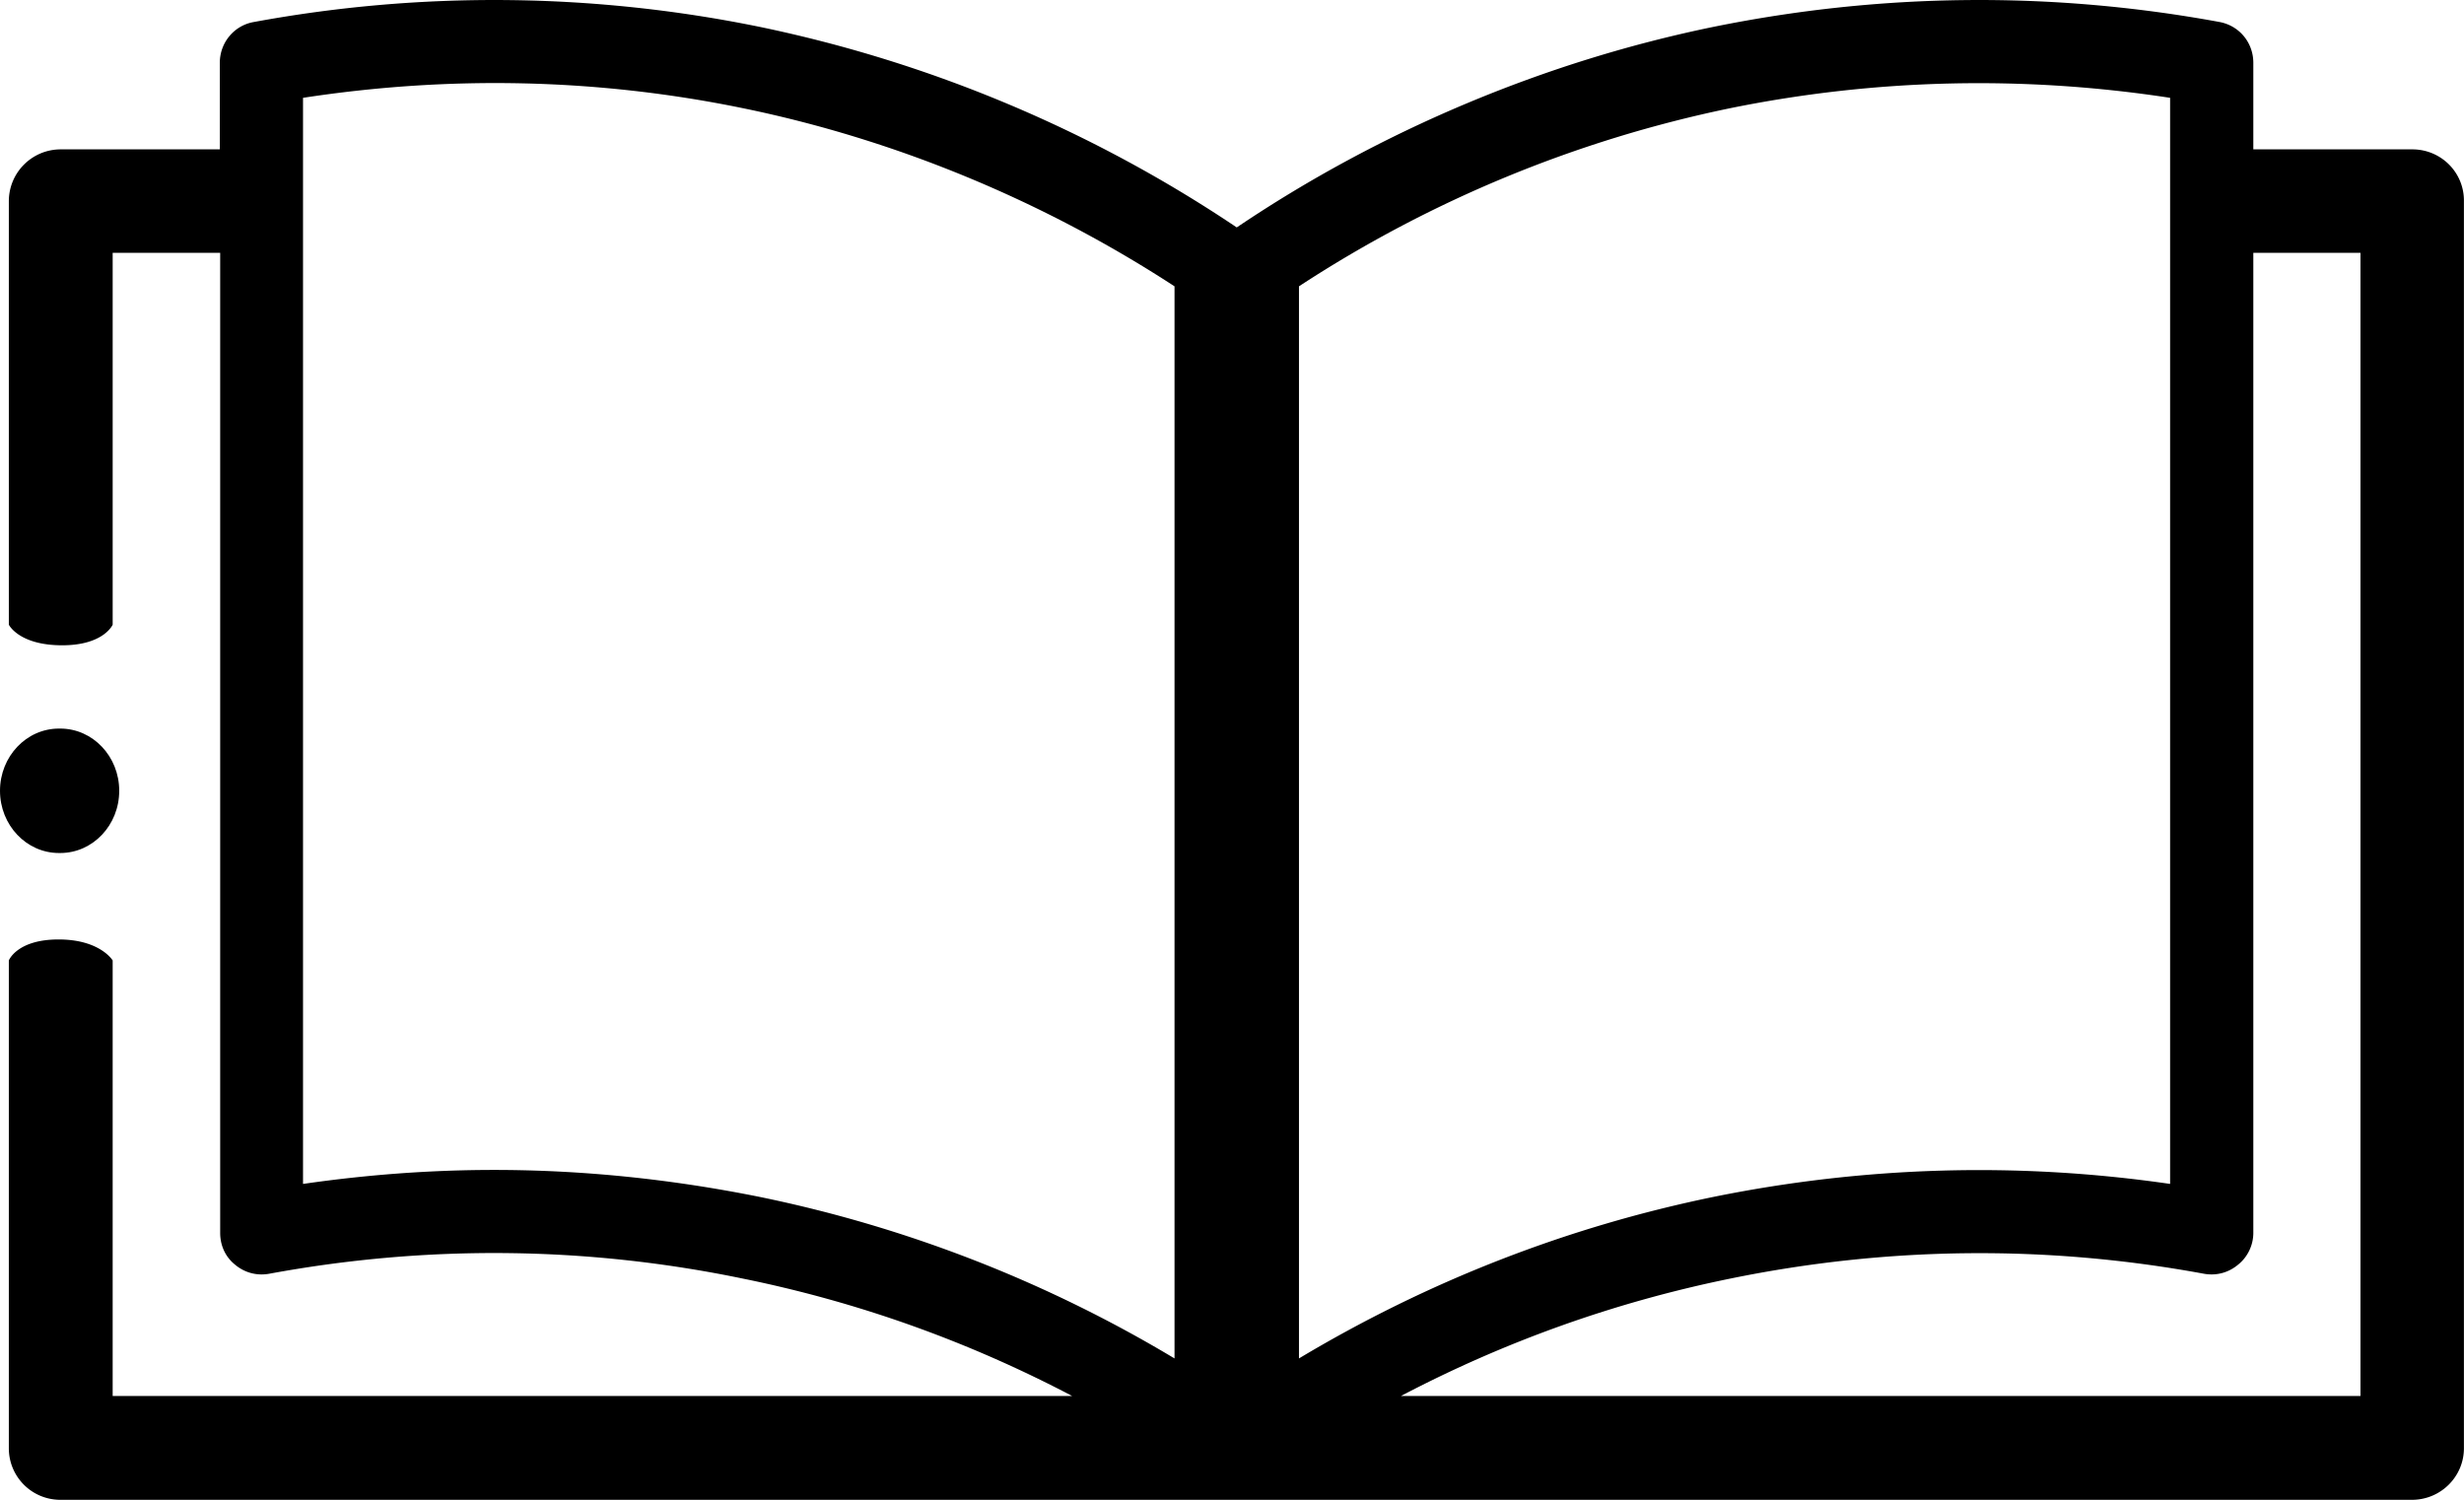 <svg width="66.922" height="40.739" viewBox="0 0 66.922 40.739" xmlns="http://www.w3.org/2000/svg">
    <g fill="currentColor" fill-rule="evenodd">
        <path d="M1.636 19.789c.886 0 1.602.757 1.602 1.69 0 .933-.716 1.69-1.602 1.69h-.034c-.885 0-1.602-.757-1.602-1.69 0-.933.717-1.69 1.602-1.69h.034z"/>
        <path d="M64.11 37.917H38.05c2.82-1.48 5.81-2.55 8.95-3.19 4.25-.87 8.58-.92 12.86-.13.34.06.67-.03.93-.25.26-.21.41-.53.41-.86V6.867h2.91v31.05zM35.28 7.777A33.94 33.94 0 0 1 47 2.937c3.95-.8 7.96-.89 11.94-.28v29.5c-4.13-.6-8.29-.48-12.39.35-4 .82-7.78 2.3-11.27 4.39V7.777zm-3.38 29.12a35.943 35.943 0 0 0-11.28-4.39c-2.39-.48-4.79-.73-7.2-.73-1.73 0-3.46.13-5.19.38v-29.5c3.98-.61 7.99-.53 11.94.28 4.15.85 8.17 2.52 11.73 4.84v29.12zm33.62-32.84H61.2v-2.35c0-.55-.38-1.01-.92-1.11-4.57-.84-9.19-.79-13.73.13-4.59.94-9.06 2.82-12.96 5.45A36.562 36.562 0 0 0 20.62.727 35.98 35.98 0 0 0 6.9.597c-.54.09-.93.56-.93 1.11v2.35H1.65c-.78 0-1.41.63-1.41 1.41v11.5s.27.56 1.45.56c1.13 0 1.37-.56 1.37-.56v-10.1h2.92v26.62c0 .34.14.65.4.86.26.22.59.31.93.25 4.28-.79 8.61-.75 12.86.13 3.15.64 6.13 1.71 8.95 3.19H3.06v-11.83s-.34-.57-1.47-.57-1.35.57-1.35.57v13.25c0 .77.62 1.4 1.4 1.4h63.87c.78 0 1.41-.63 1.41-1.4V5.467c.01-.78-.62-1.41-1.4-1.41z"/>
    </g>
</svg>
